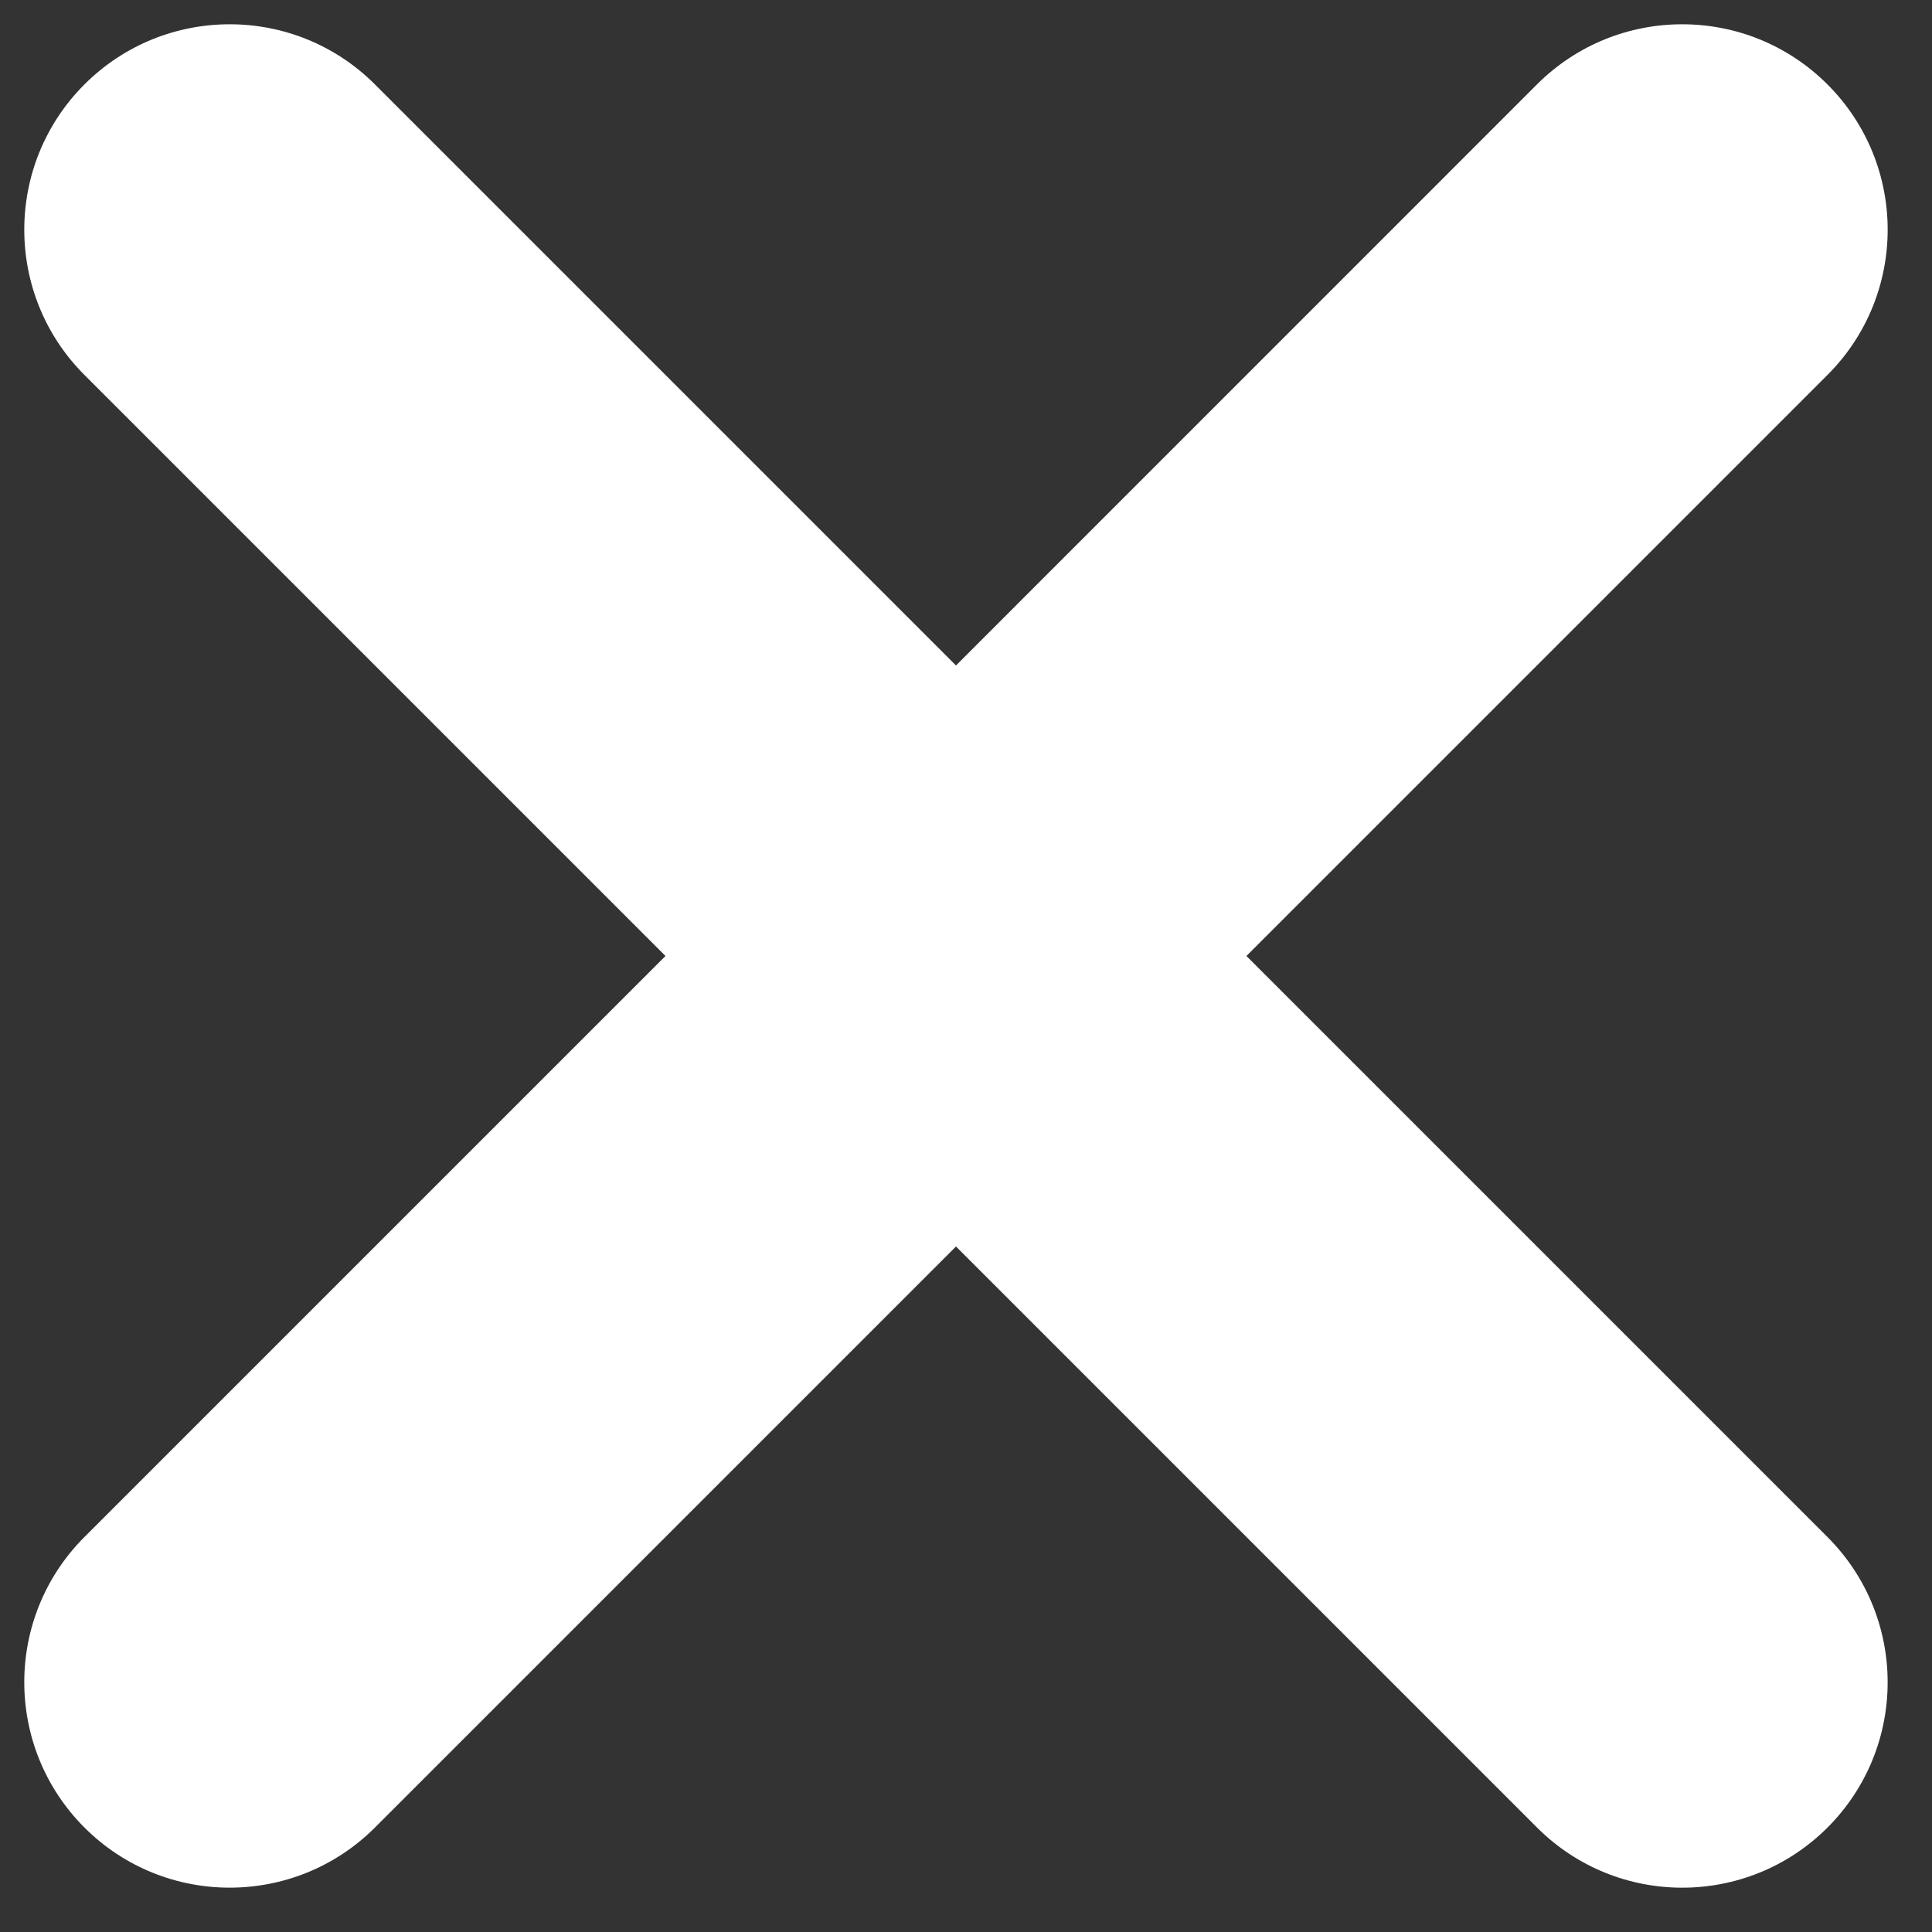 <svg width="27" height="27" viewBox="0 0 27 27" fill="none" xmlns="http://www.w3.org/2000/svg">
<rect x="0" y="0" width="27" height="27" fill="#333333" stroke="none"/>
<path d="M25.539 21.48L17.419 13.36L25.539 5.24C26.661 4.119 26.661 2.301 25.539 1.18C24.418 0.059 22.601 0.059 21.479 1.18L13.36 9.3L5.24 1.18C4.119 0.059 2.301 0.059 1.18 1.18C0.059 2.301 0.059 4.119 1.18 5.24L9.3 13.36L1.18 21.48C0.059 22.601 0.059 24.418 1.18 25.54C2.301 26.661 4.119 26.66 5.24 25.54L13.36 17.42L21.48 25.54C22.601 26.661 24.418 26.661 25.54 25.54C26.661 24.418 26.66 22.601 25.539 21.48Z" fill="white"/>
</svg>
